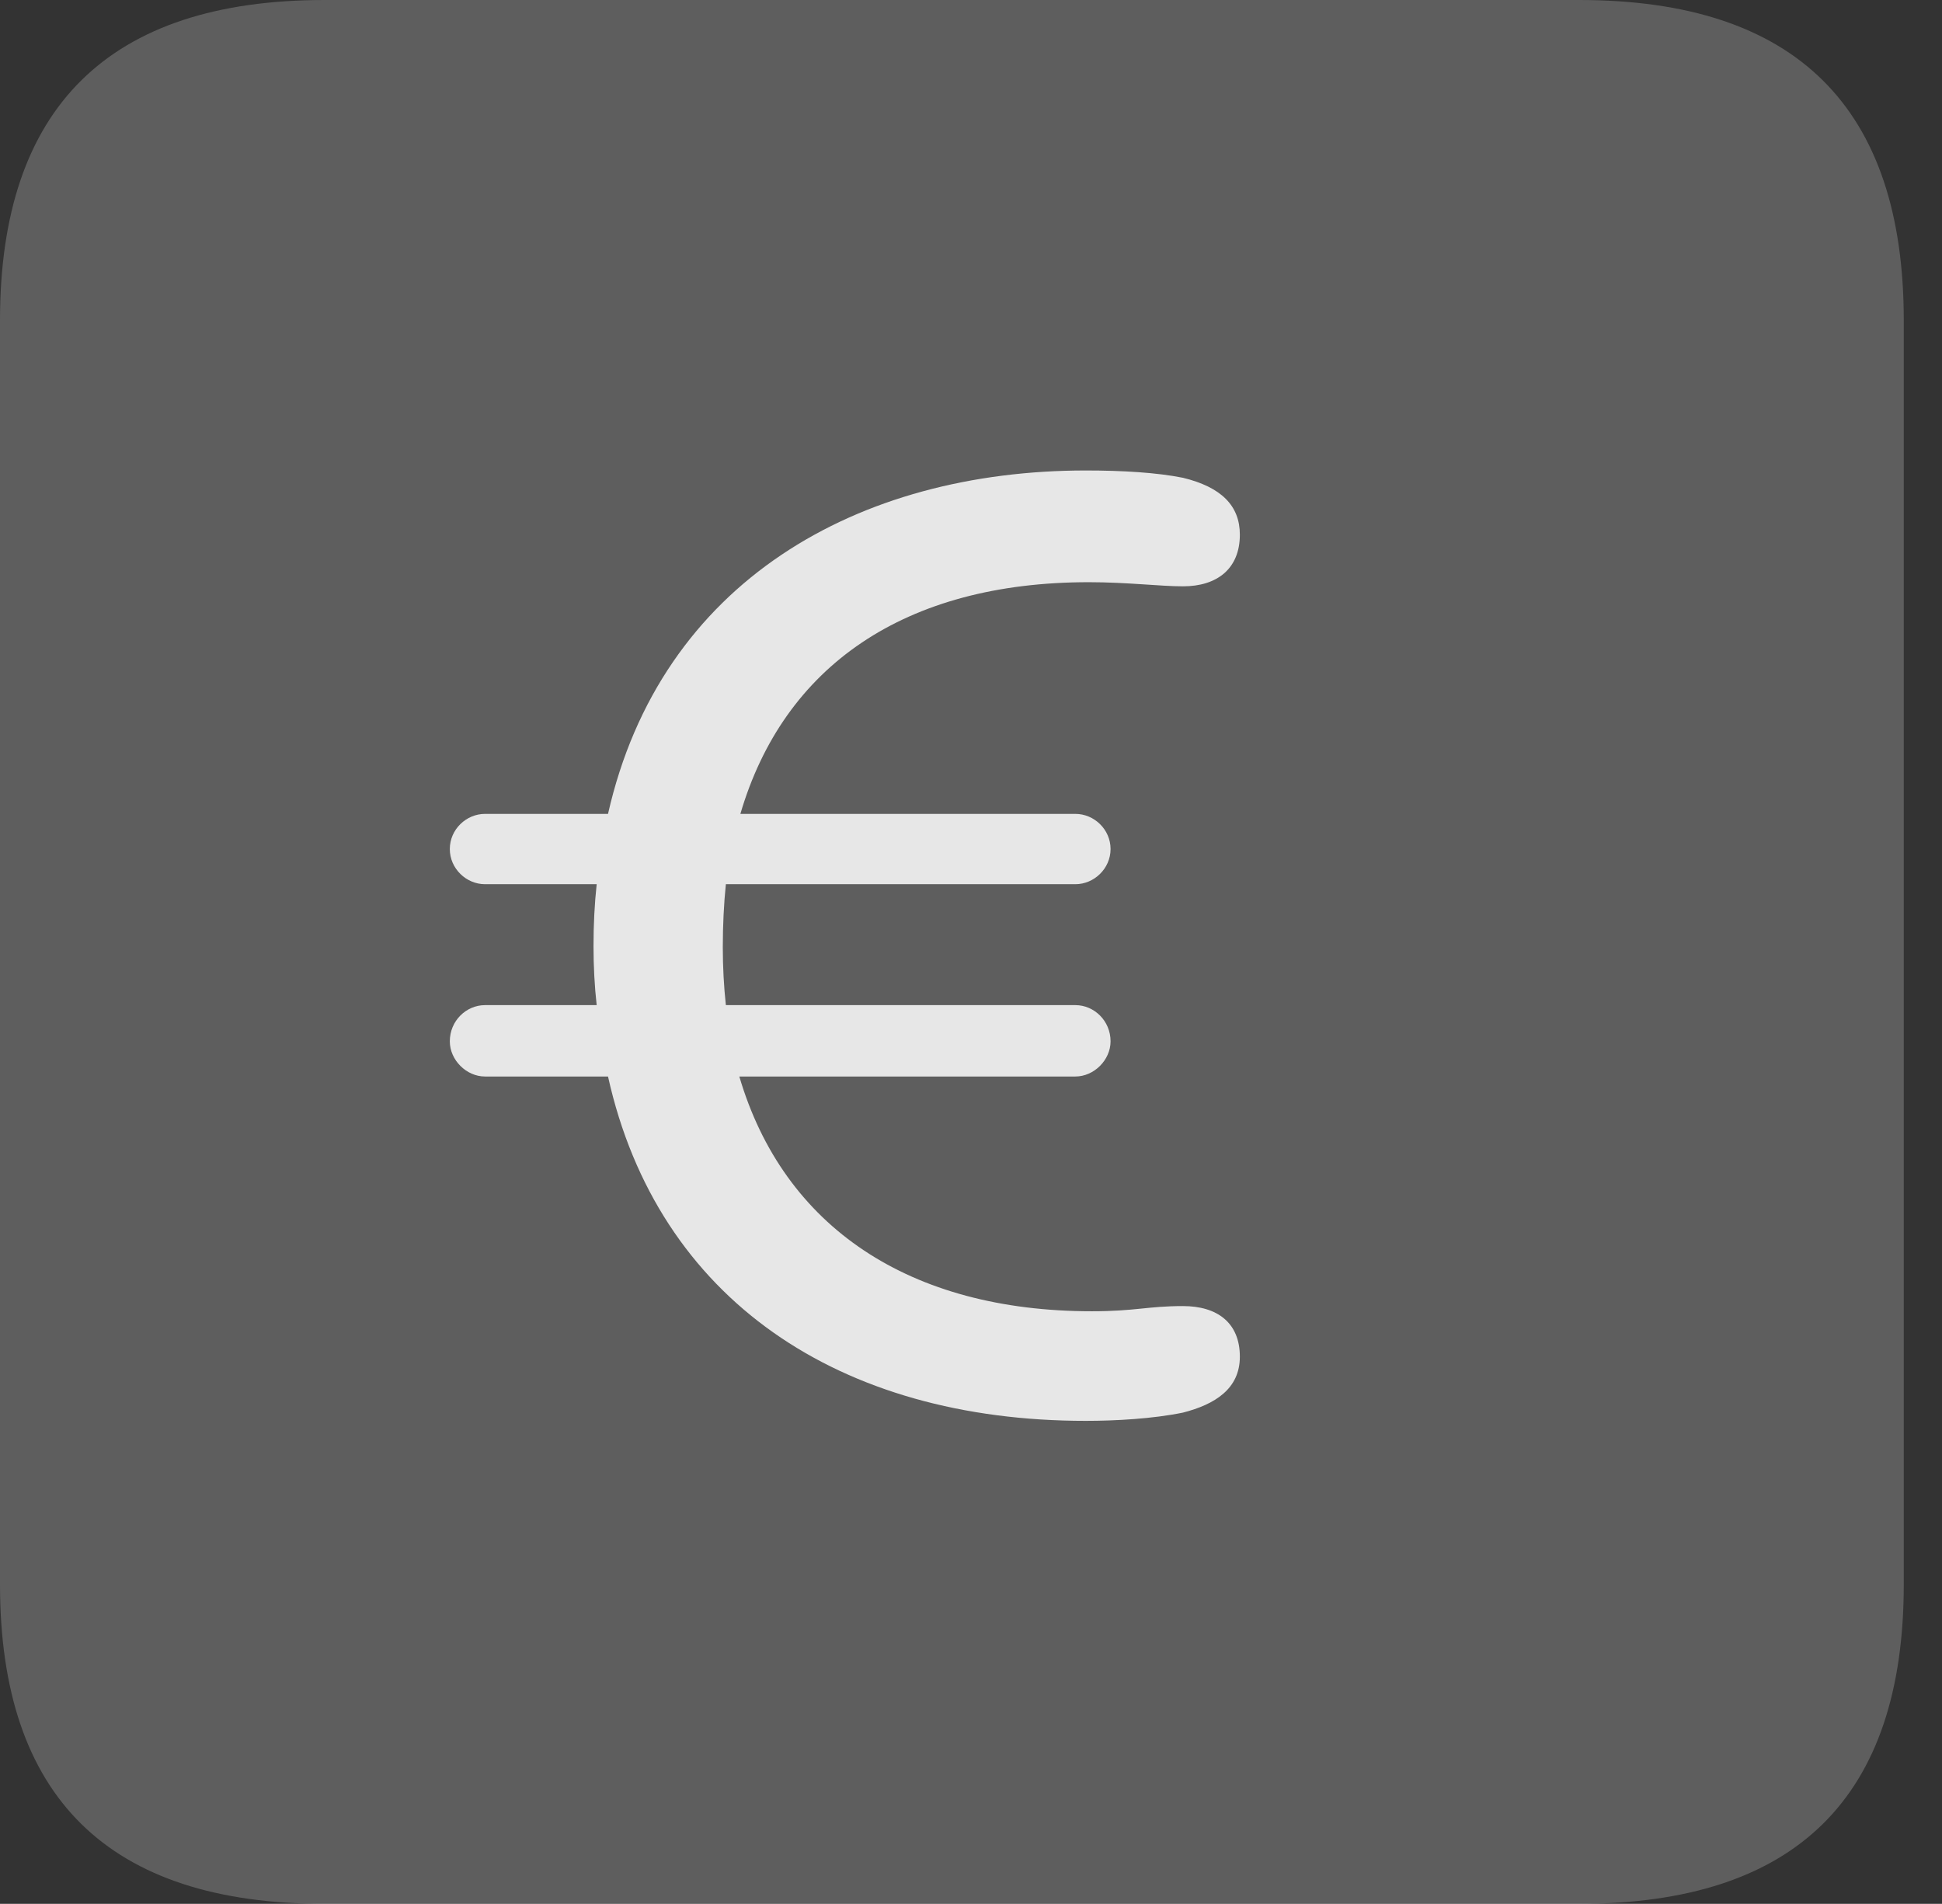 <?xml version="1.0" encoding="UTF-8"?>
<!--Generator: Apple Native CoreSVG 341-->
<!DOCTYPE svg
PUBLIC "-//W3C//DTD SVG 1.1//EN"
       "http://www.w3.org/Graphics/SVG/1.1/DTD/svg11.dtd">
<svg version="1.1" xmlns="http://www.w3.org/2000/svg" xmlns:xlink="http://www.w3.org/1999/xlink" viewBox="0 0 18.34 17.979">
 <rect x="0" y="0" width="18.34" height="17.979" fill="#333333" stroke="none"/>
 <g>
  <rect height="17.979" opacity="0" width="18.34" x="0" y="0"/>
  <path d="M3.066 17.979L14.912 17.979C16.963 17.979 17.979 16.973 17.979 14.961L17.979 3.027C17.979 1.016 16.963 0 14.912 0L3.066 0C1.025 0 0 1.016 0 3.027L0 14.961C0 16.973 1.025 17.979 3.066 17.979Z" fill="white" fill-opacity="0.212"/>
  <path d="M10.254 13.418C7.93 13.418 6.211 12.275 5.742 10.166L4.58 10.166C4.404 10.166 4.248 10.01 4.248 9.834C4.248 9.639 4.404 9.492 4.58 9.492L5.635 9.492C5.615 9.316 5.605 9.121 5.605 8.936C5.605 8.73 5.615 8.535 5.635 8.35L4.58 8.35C4.404 8.35 4.248 8.203 4.248 8.018C4.248 7.832 4.404 7.686 4.58 7.686L5.742 7.686C6.24 5.488 8.105 4.443 10.254 4.443C10.605 4.443 10.928 4.463 11.172 4.512C11.533 4.6 11.709 4.775 11.709 5.049C11.709 5.371 11.494 5.537 11.172 5.537C10.957 5.537 10.645 5.498 10.283 5.498C8.545 5.498 7.402 6.289 6.992 7.686L10.156 7.686C10.332 7.686 10.488 7.832 10.488 8.018C10.488 8.203 10.332 8.35 10.156 8.35L6.855 8.35C6.836 8.535 6.826 8.74 6.826 8.945C6.826 9.131 6.836 9.316 6.855 9.492L10.156 9.492C10.332 9.492 10.488 9.639 10.488 9.834C10.488 10.01 10.332 10.166 10.156 10.166L6.982 10.166C7.402 11.592 8.594 12.383 10.312 12.383C10.723 12.383 10.84 12.334 11.172 12.334C11.494 12.334 11.709 12.49 11.709 12.812C11.709 13.115 11.475 13.262 11.172 13.34C10.889 13.398 10.537 13.418 10.254 13.418Z" fill="white" fill-opacity="0.85"/>
 </g>
</svg>
